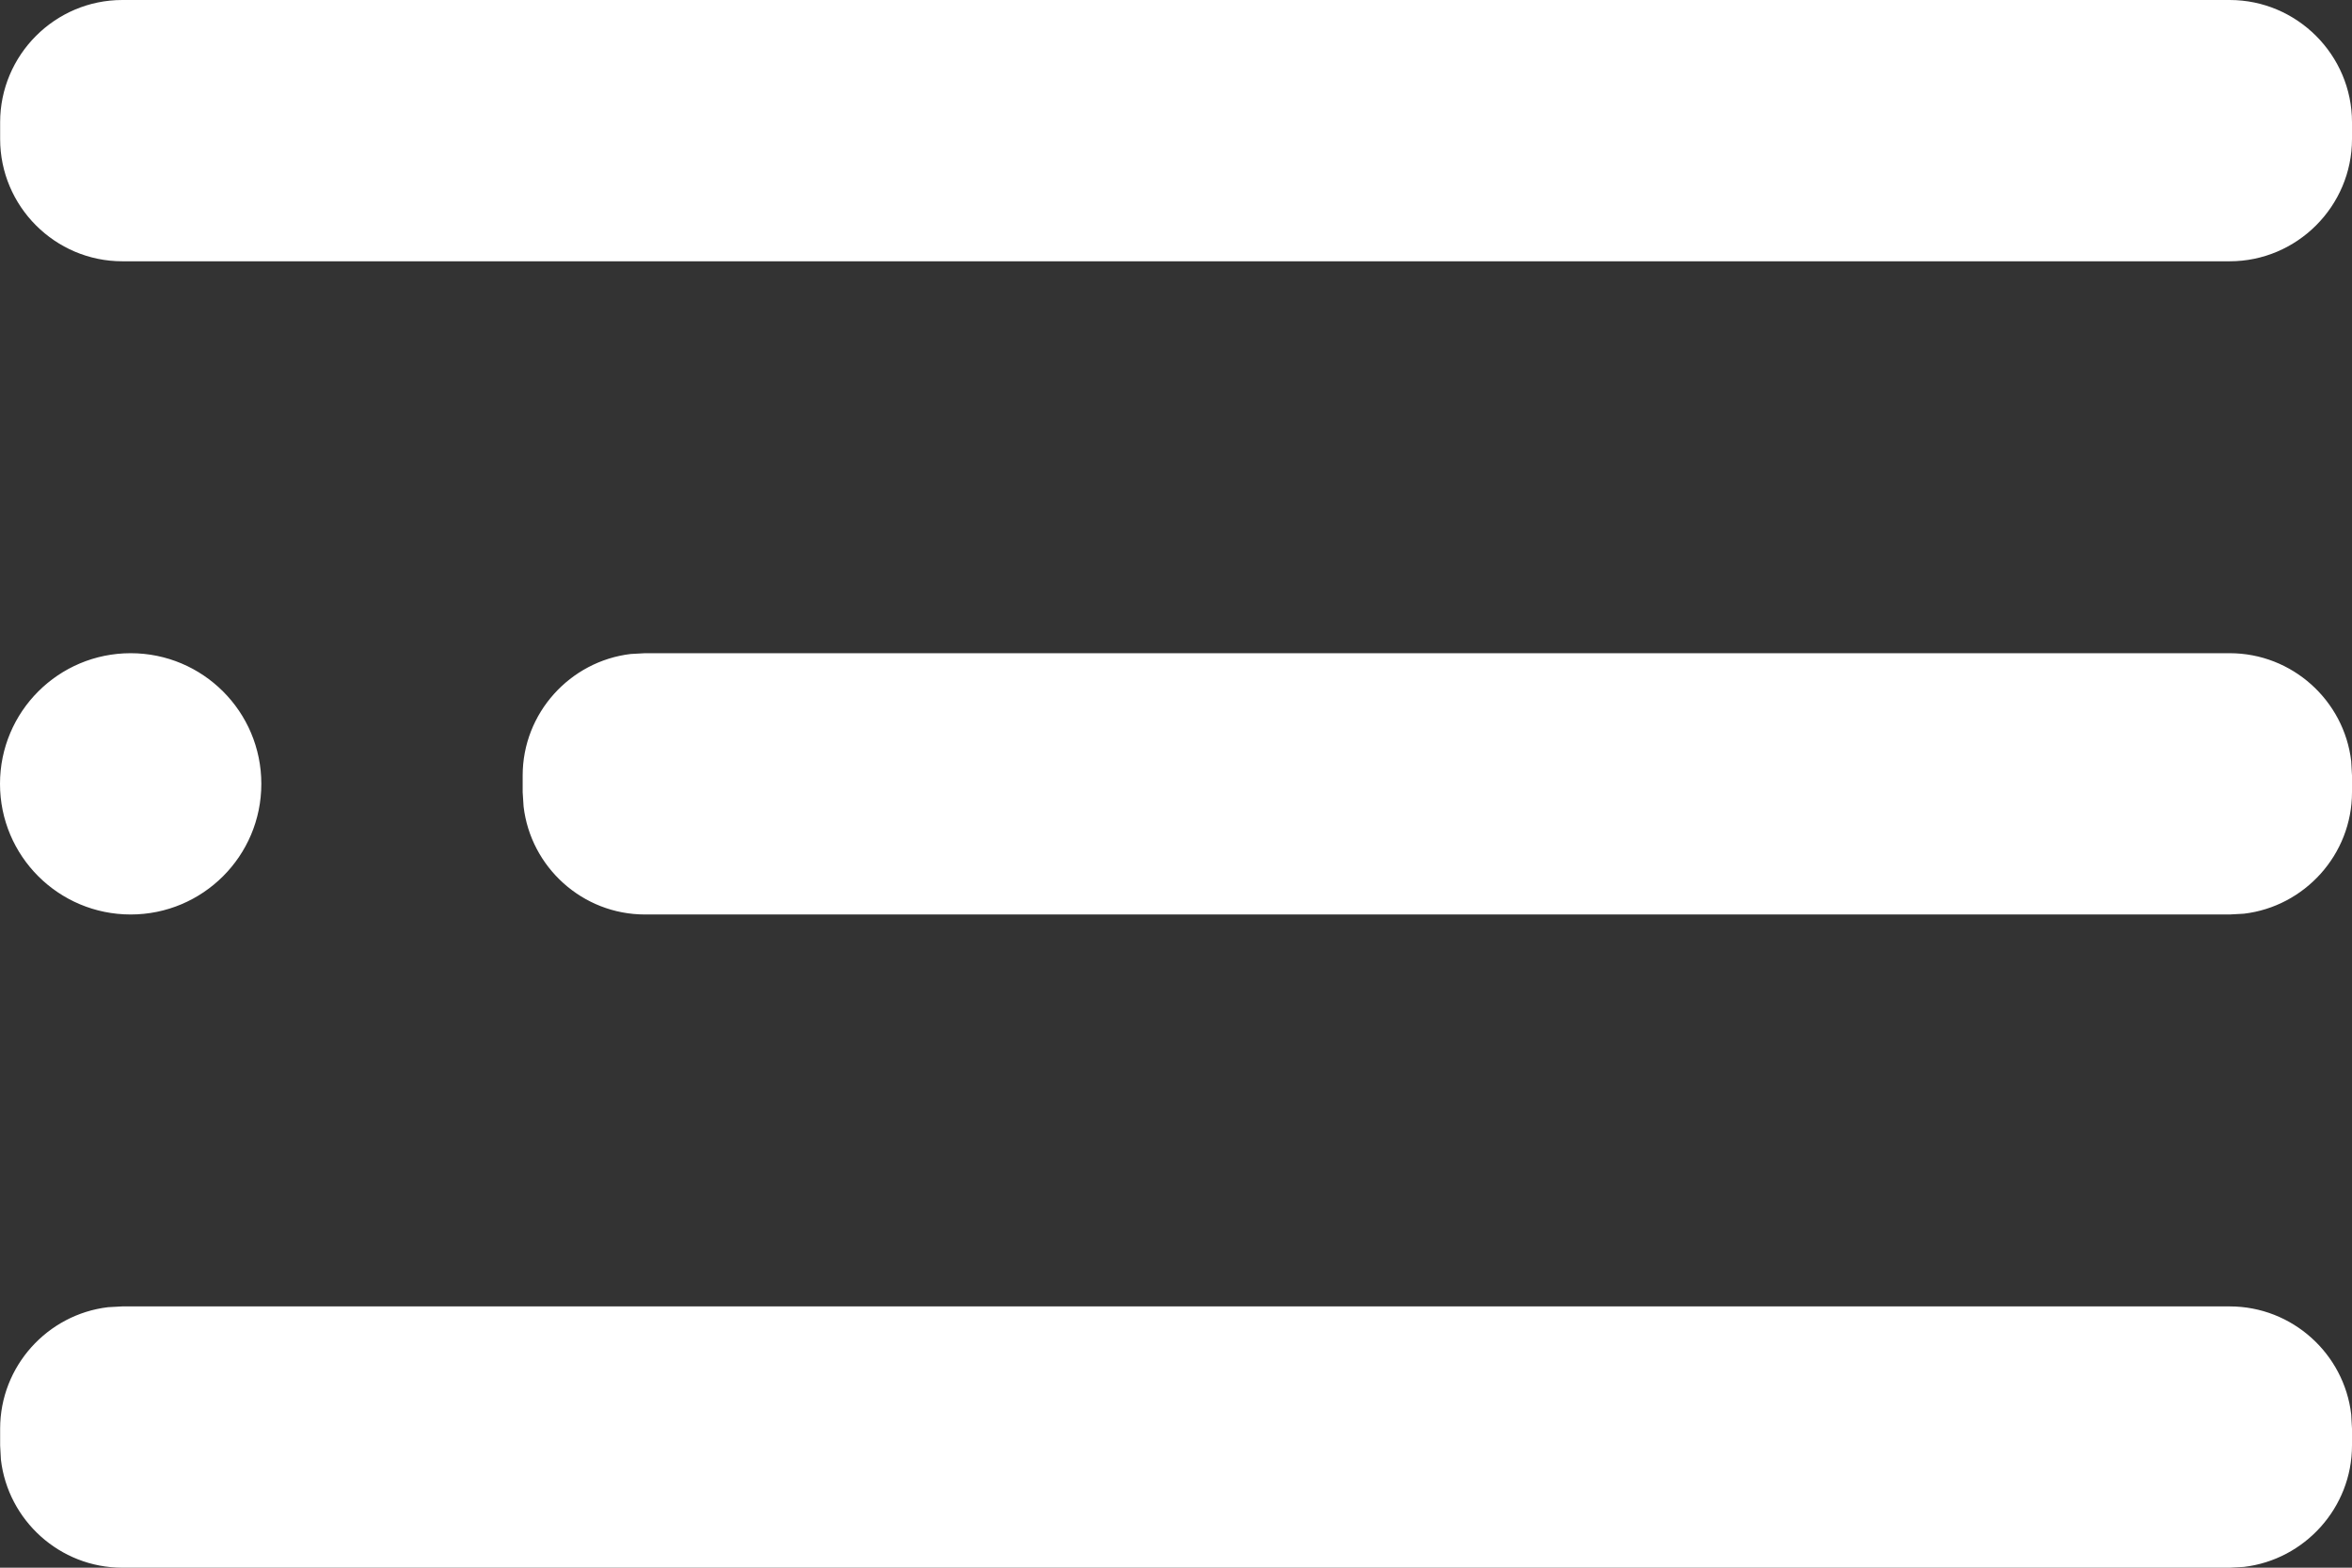 <?xml version="1.0" encoding="UTF-8"?>
<svg width="18px" height="12px" viewBox="0 0 18 12" version="1.1" xmlns="http://www.w3.org/2000/svg" xmlns:xlink="http://www.w3.org/1999/xlink">
    <rect x="0" y="0" width="18" height="12" fill="#333333" stroke="none"/>
    <!-- Generator: sketchtool 57.1 (101010) - https://sketch.com -->
    <title>A627CF50-44C8-438F-A886-FDC79F67DF96</title>
    <desc>Created with sketchtool.</desc>
    <defs>
        <path d="M3.936,16 L20.064,16 C20.543,16 20.94,16.363 20.994,16.827 L21,16.936 L21,17.064 C21,17.542 20.637,17.939 20.173,17.994 L20.064,18 L3.936,18 C3.457,18 3.061,17.637 3.007,17.173 L3.001,17.064 L3.001,16.936 C3.001,16.458 3.363,16.061 3.827,16.006 L3.936,16 L20.064,16 Z M4,11 C4.552,11 5,11.447 5,12 C5,12.553 4.552,13 4,13 C3.448,13 3,12.553 3,12 C3,11.447 3.448,11 4,11 Z M20.064,11 C20.543,11 20.94,11.363 20.994,11.827 L21,11.936 L21,12.064 C21,12.542 20.637,12.939 20.173,12.994 L20.064,13 L7.936,13 C7.457,13 7.061,12.637 7.007,12.173 L7,12.064 L7,11.936 C7,11.458 7.363,11.061 7.827,11.006 L7.936,11 L20.064,11 Z M20.064,6 C20.579,6 21,6.421 21,6.936 L21,6.936 L21,7.064 C21,7.579 20.579,8 20.064,8 L20.064,8 L3.936,8 C3.421,8 3.001,7.579 3.001,7.064 L3.001,7.064 L3.001,6.936 C3.001,6.421 3.421,6 3.936,6 L3.936,6 Z" id="path-1"></path>
    </defs>
    <g id="Icons" stroke="none" stroke-width="1" fill="none" fill-rule="evenodd">
        <g transform="translate(-18, -18)" id="menu-2">
            <g transform="translate(15, 12)">
                <mask id="mask-2" fill="white">
                    <use xlink:href="#path-1"></use>
                </mask>
                <use id="🎨-Icon-Сolor" fill="#ffffff" fill-rule="evenodd" xlink:href="#path-1"></use>
            </g>
        </g>
    </g>
</svg>